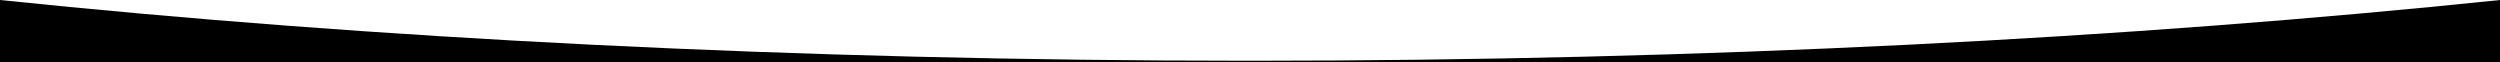 <!-- Arc -->
<svg xmlns="http://www.w3.org/2000/svg" preserveAspectRatio="xMidYMid meet" viewBox="0 0 1440 36"> 
	<path fill="{{svgBgColor}}" d="M0,0v36h1440V0c-211.975,22.064-457.834,35-720,35S211.975,22.064,0,0z"/>
</svg>